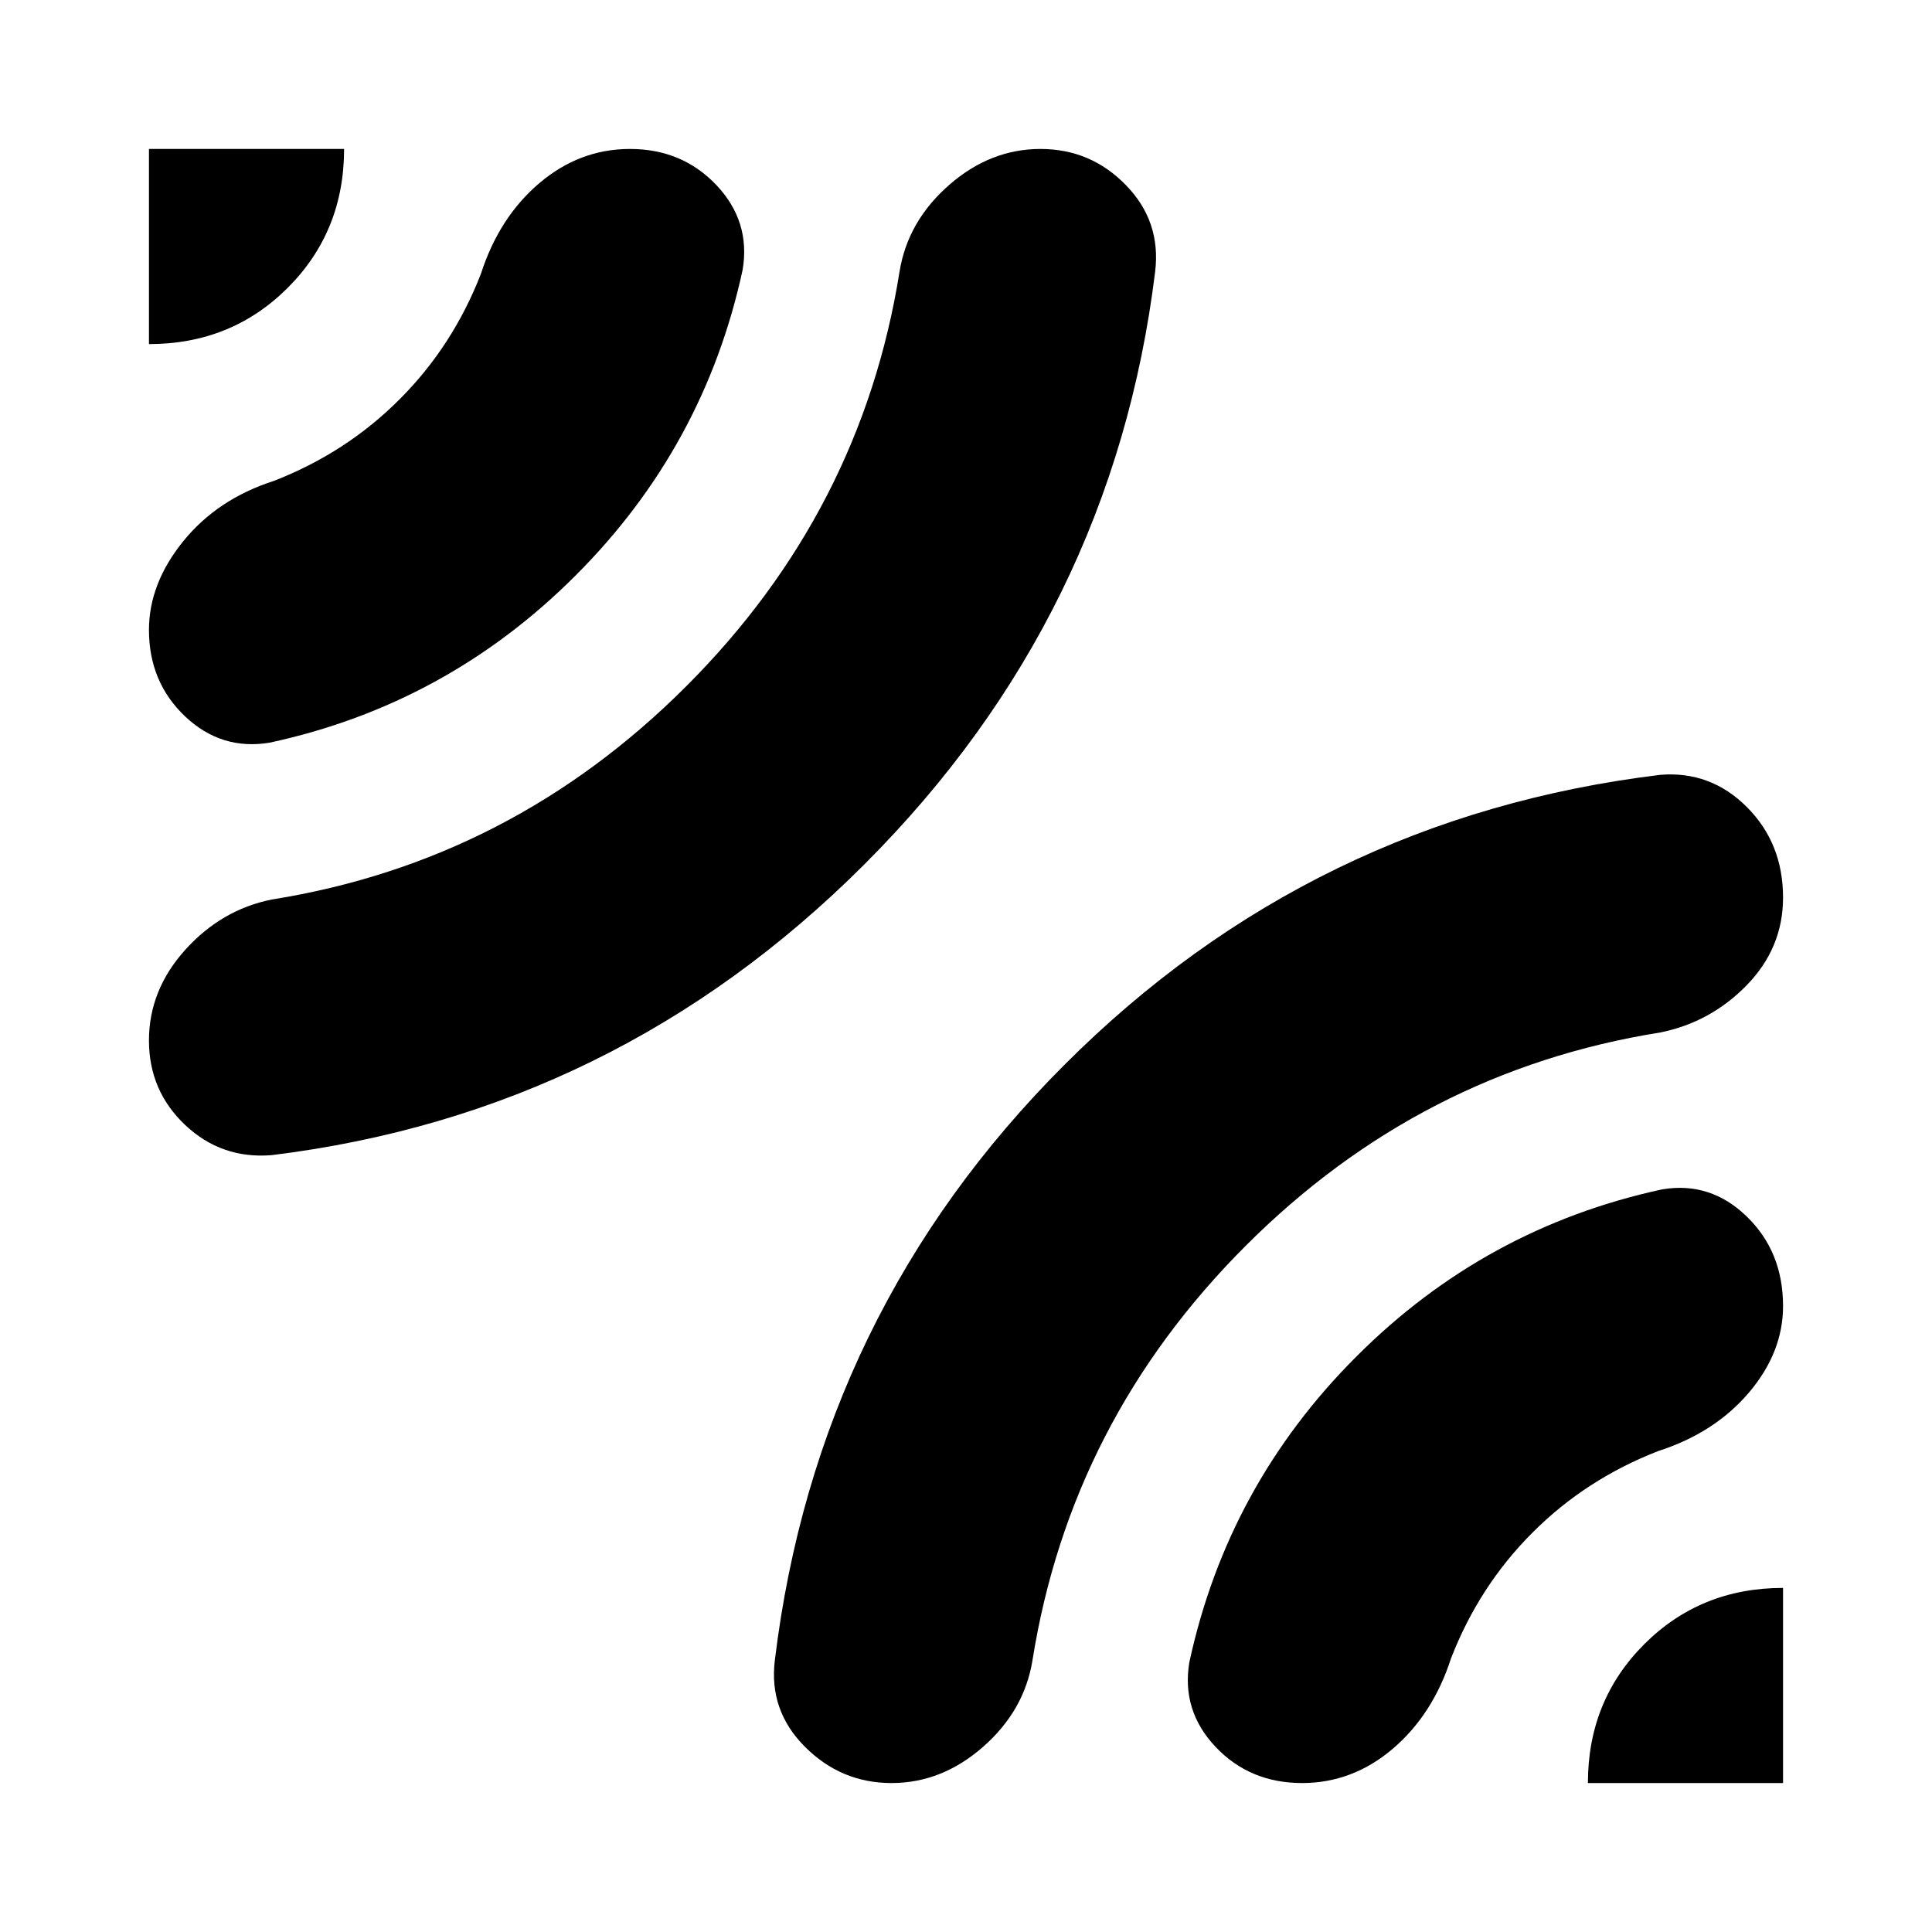 <svg xmlns="http://www.w3.org/2000/svg" height="20" width="20"><path d="M1.542 3.562V1.542H3.562Q3.562 2.396 2.979 2.979Q2.396 3.562 1.542 3.562ZM2.812 11.958Q2.292 12 1.917 11.646Q1.542 11.292 1.542 10.771Q1.542 10.25 1.917 9.833Q2.292 9.417 2.812 9.312Q5.292 8.917 7.104 7.104Q8.917 5.292 9.312 2.812Q9.396 2.292 9.823 1.917Q10.25 1.542 10.771 1.542Q11.292 1.542 11.656 1.917Q12.021 2.292 11.958 2.812Q11.521 6.375 8.948 8.948Q6.375 11.521 2.812 11.958ZM2.792 7.688Q2.292 7.771 1.917 7.417Q1.542 7.062 1.542 6.521Q1.542 6.042 1.896 5.604Q2.25 5.167 2.833 4.979Q3.583 4.688 4.135 4.135Q4.688 3.583 4.979 2.833Q5.167 2.25 5.583 1.896Q6 1.542 6.521 1.542Q7.062 1.542 7.417 1.917Q7.771 2.292 7.688 2.792Q7.292 4.625 5.958 5.958Q4.625 7.292 2.792 7.688ZM9.229 18.458Q8.708 18.458 8.333 18.083Q7.958 17.708 8.021 17.188Q8.458 13.583 11.021 11.021Q13.583 8.458 17.188 8.021Q17.708 7.979 18.083 8.354Q18.458 8.729 18.458 9.292Q18.458 9.812 18.083 10.198Q17.708 10.583 17.188 10.688Q14.708 11.083 12.896 12.896Q11.083 14.708 10.688 17.188Q10.604 17.708 10.177 18.083Q9.75 18.458 9.229 18.458ZM16.438 18.458Q16.438 17.604 17.021 17.021Q17.604 16.438 18.458 16.438V18.458ZM13.479 18.458Q12.938 18.458 12.583 18.083Q12.229 17.708 12.312 17.208Q12.708 15.375 14.042 14.042Q15.375 12.708 17.208 12.312Q17.708 12.229 18.083 12.594Q18.458 12.958 18.458 13.521Q18.458 14 18.104 14.417Q17.75 14.833 17.167 15.021Q16.417 15.312 15.865 15.865Q15.312 16.417 15.021 17.167Q14.833 17.75 14.417 18.104Q14 18.458 13.479 18.458Z"/></svg>